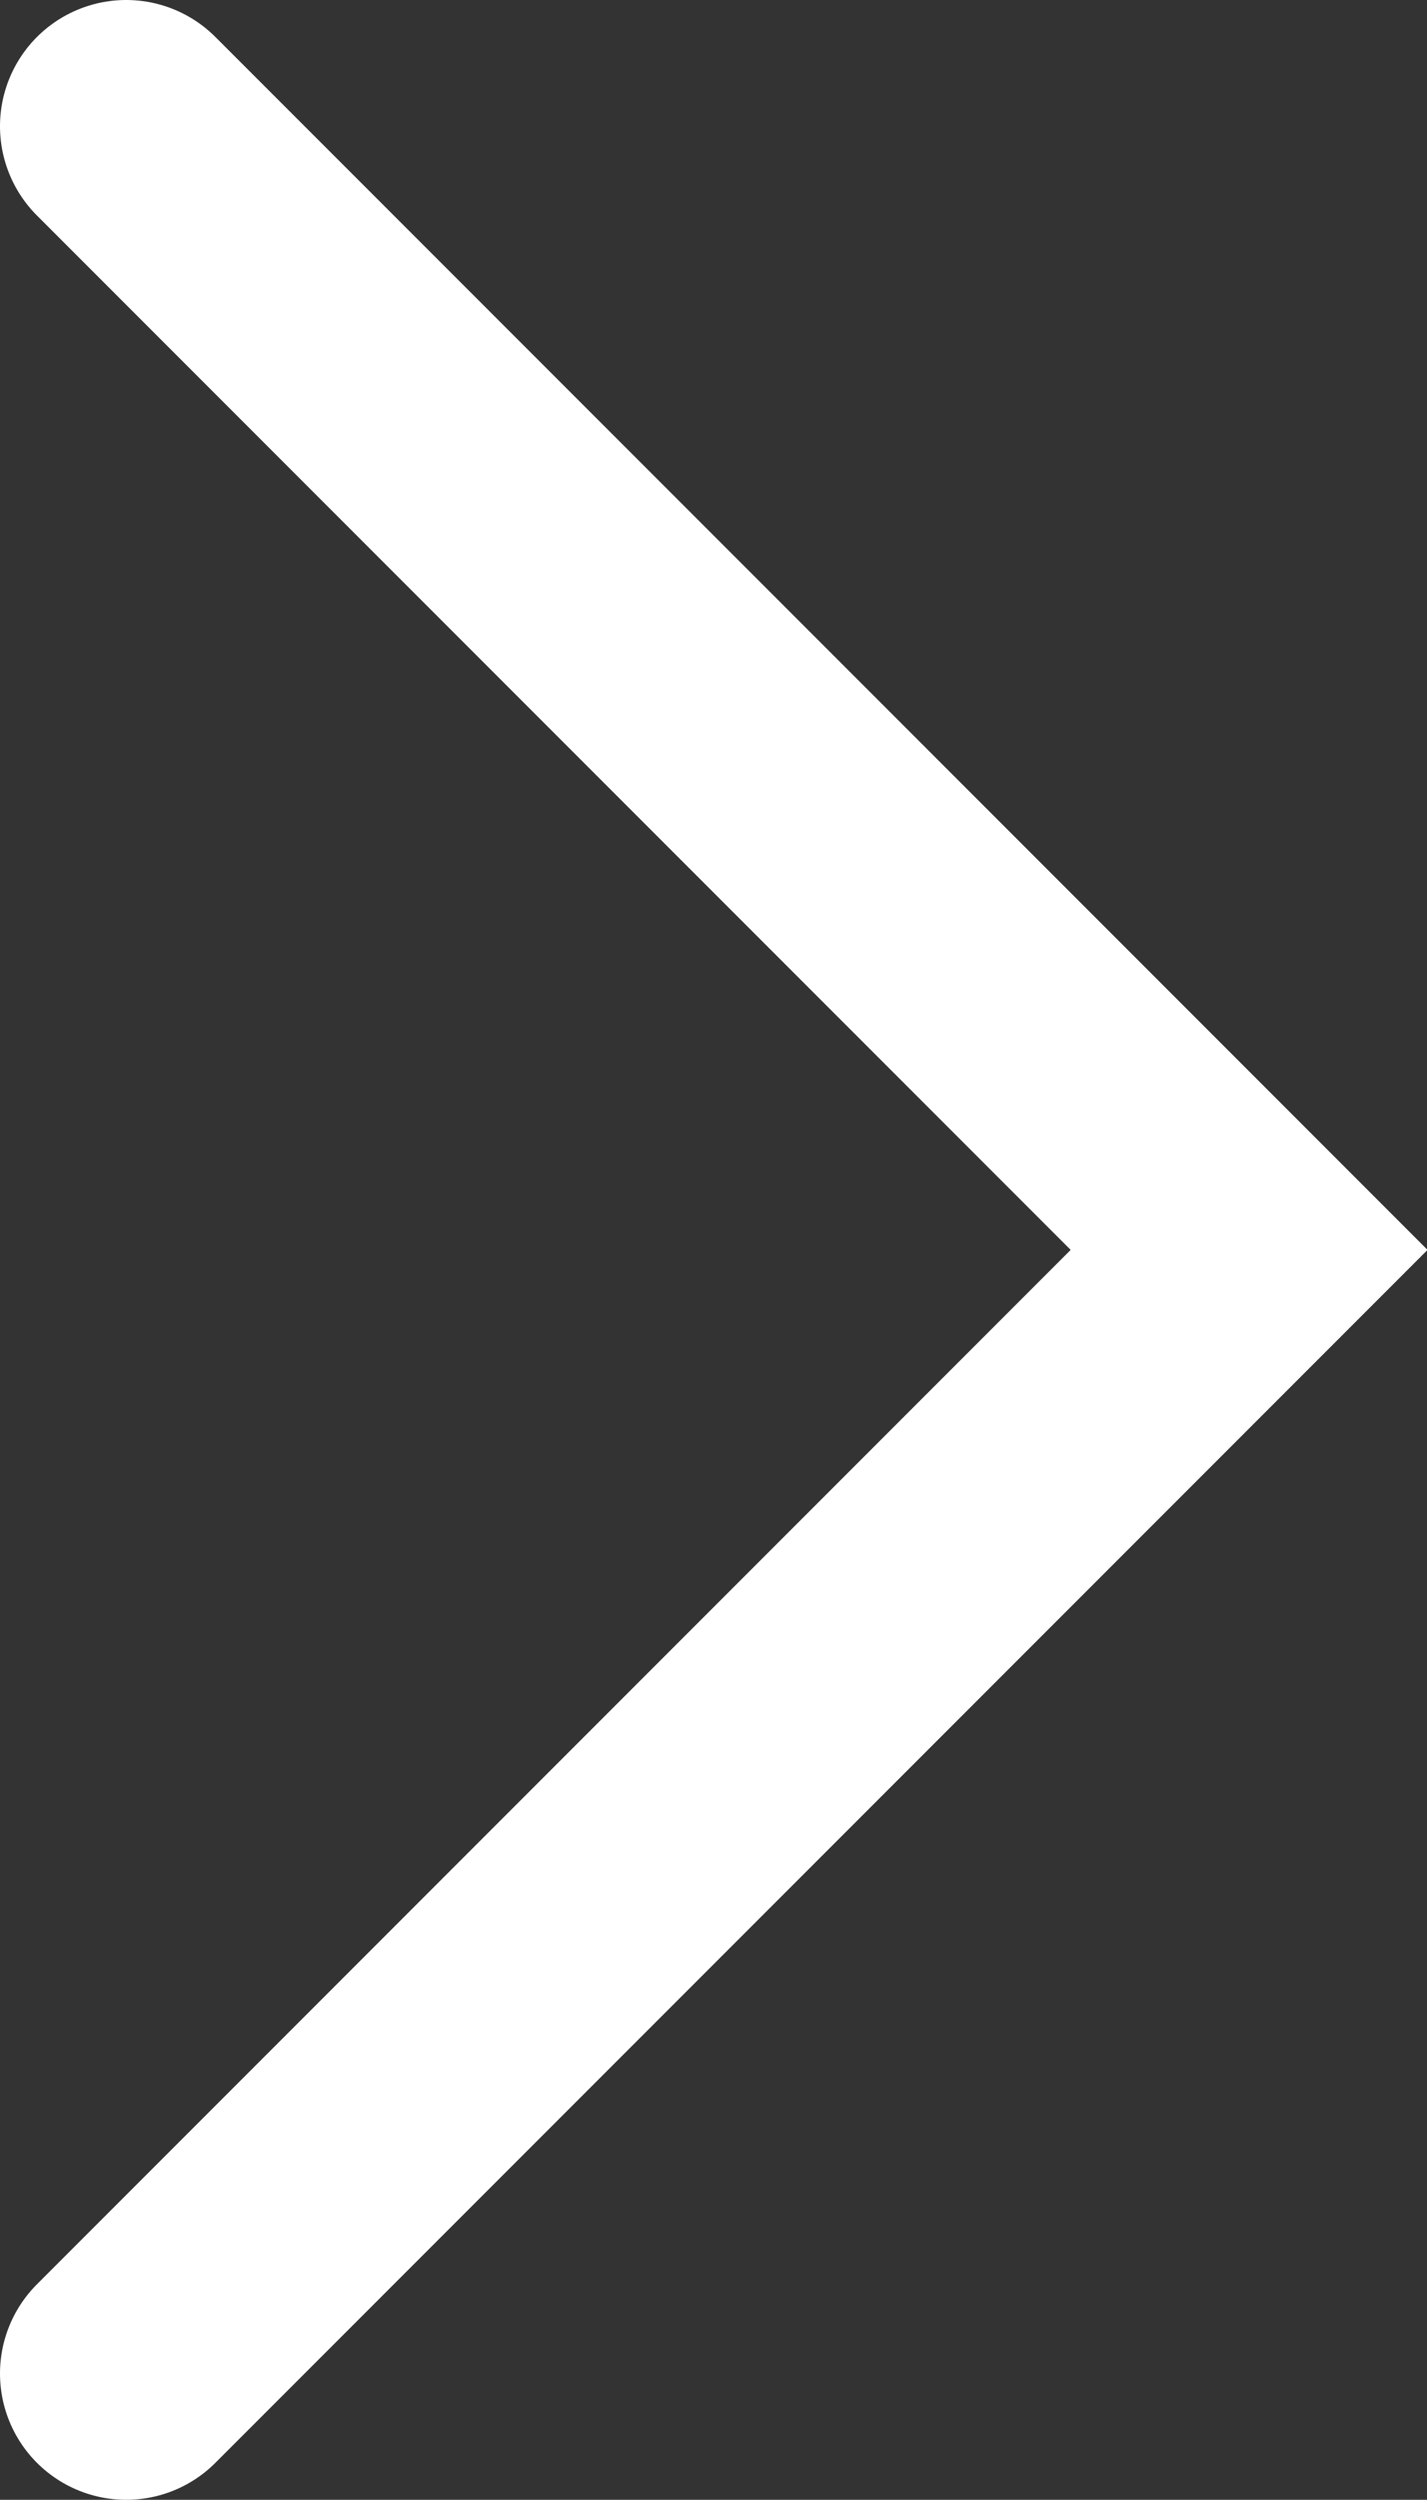 <svg xmlns="http://www.w3.org/2000/svg" viewBox="0 0 11.31 19.8"><rect x="0" y="0" width="11.31" height="19.8" fill="#333333" stroke="none"/><defs><style>.cls-1{fill:none;stroke:#fff;stroke-linecap:round;stroke-miterlimit:10;stroke-width:2px;}</style></defs><g id="圖層_2" data-name="圖層 2"><g id="text"><polyline class="cls-1" points="1 18.8 9.9 9.9 1 1"/></g></g></svg>
